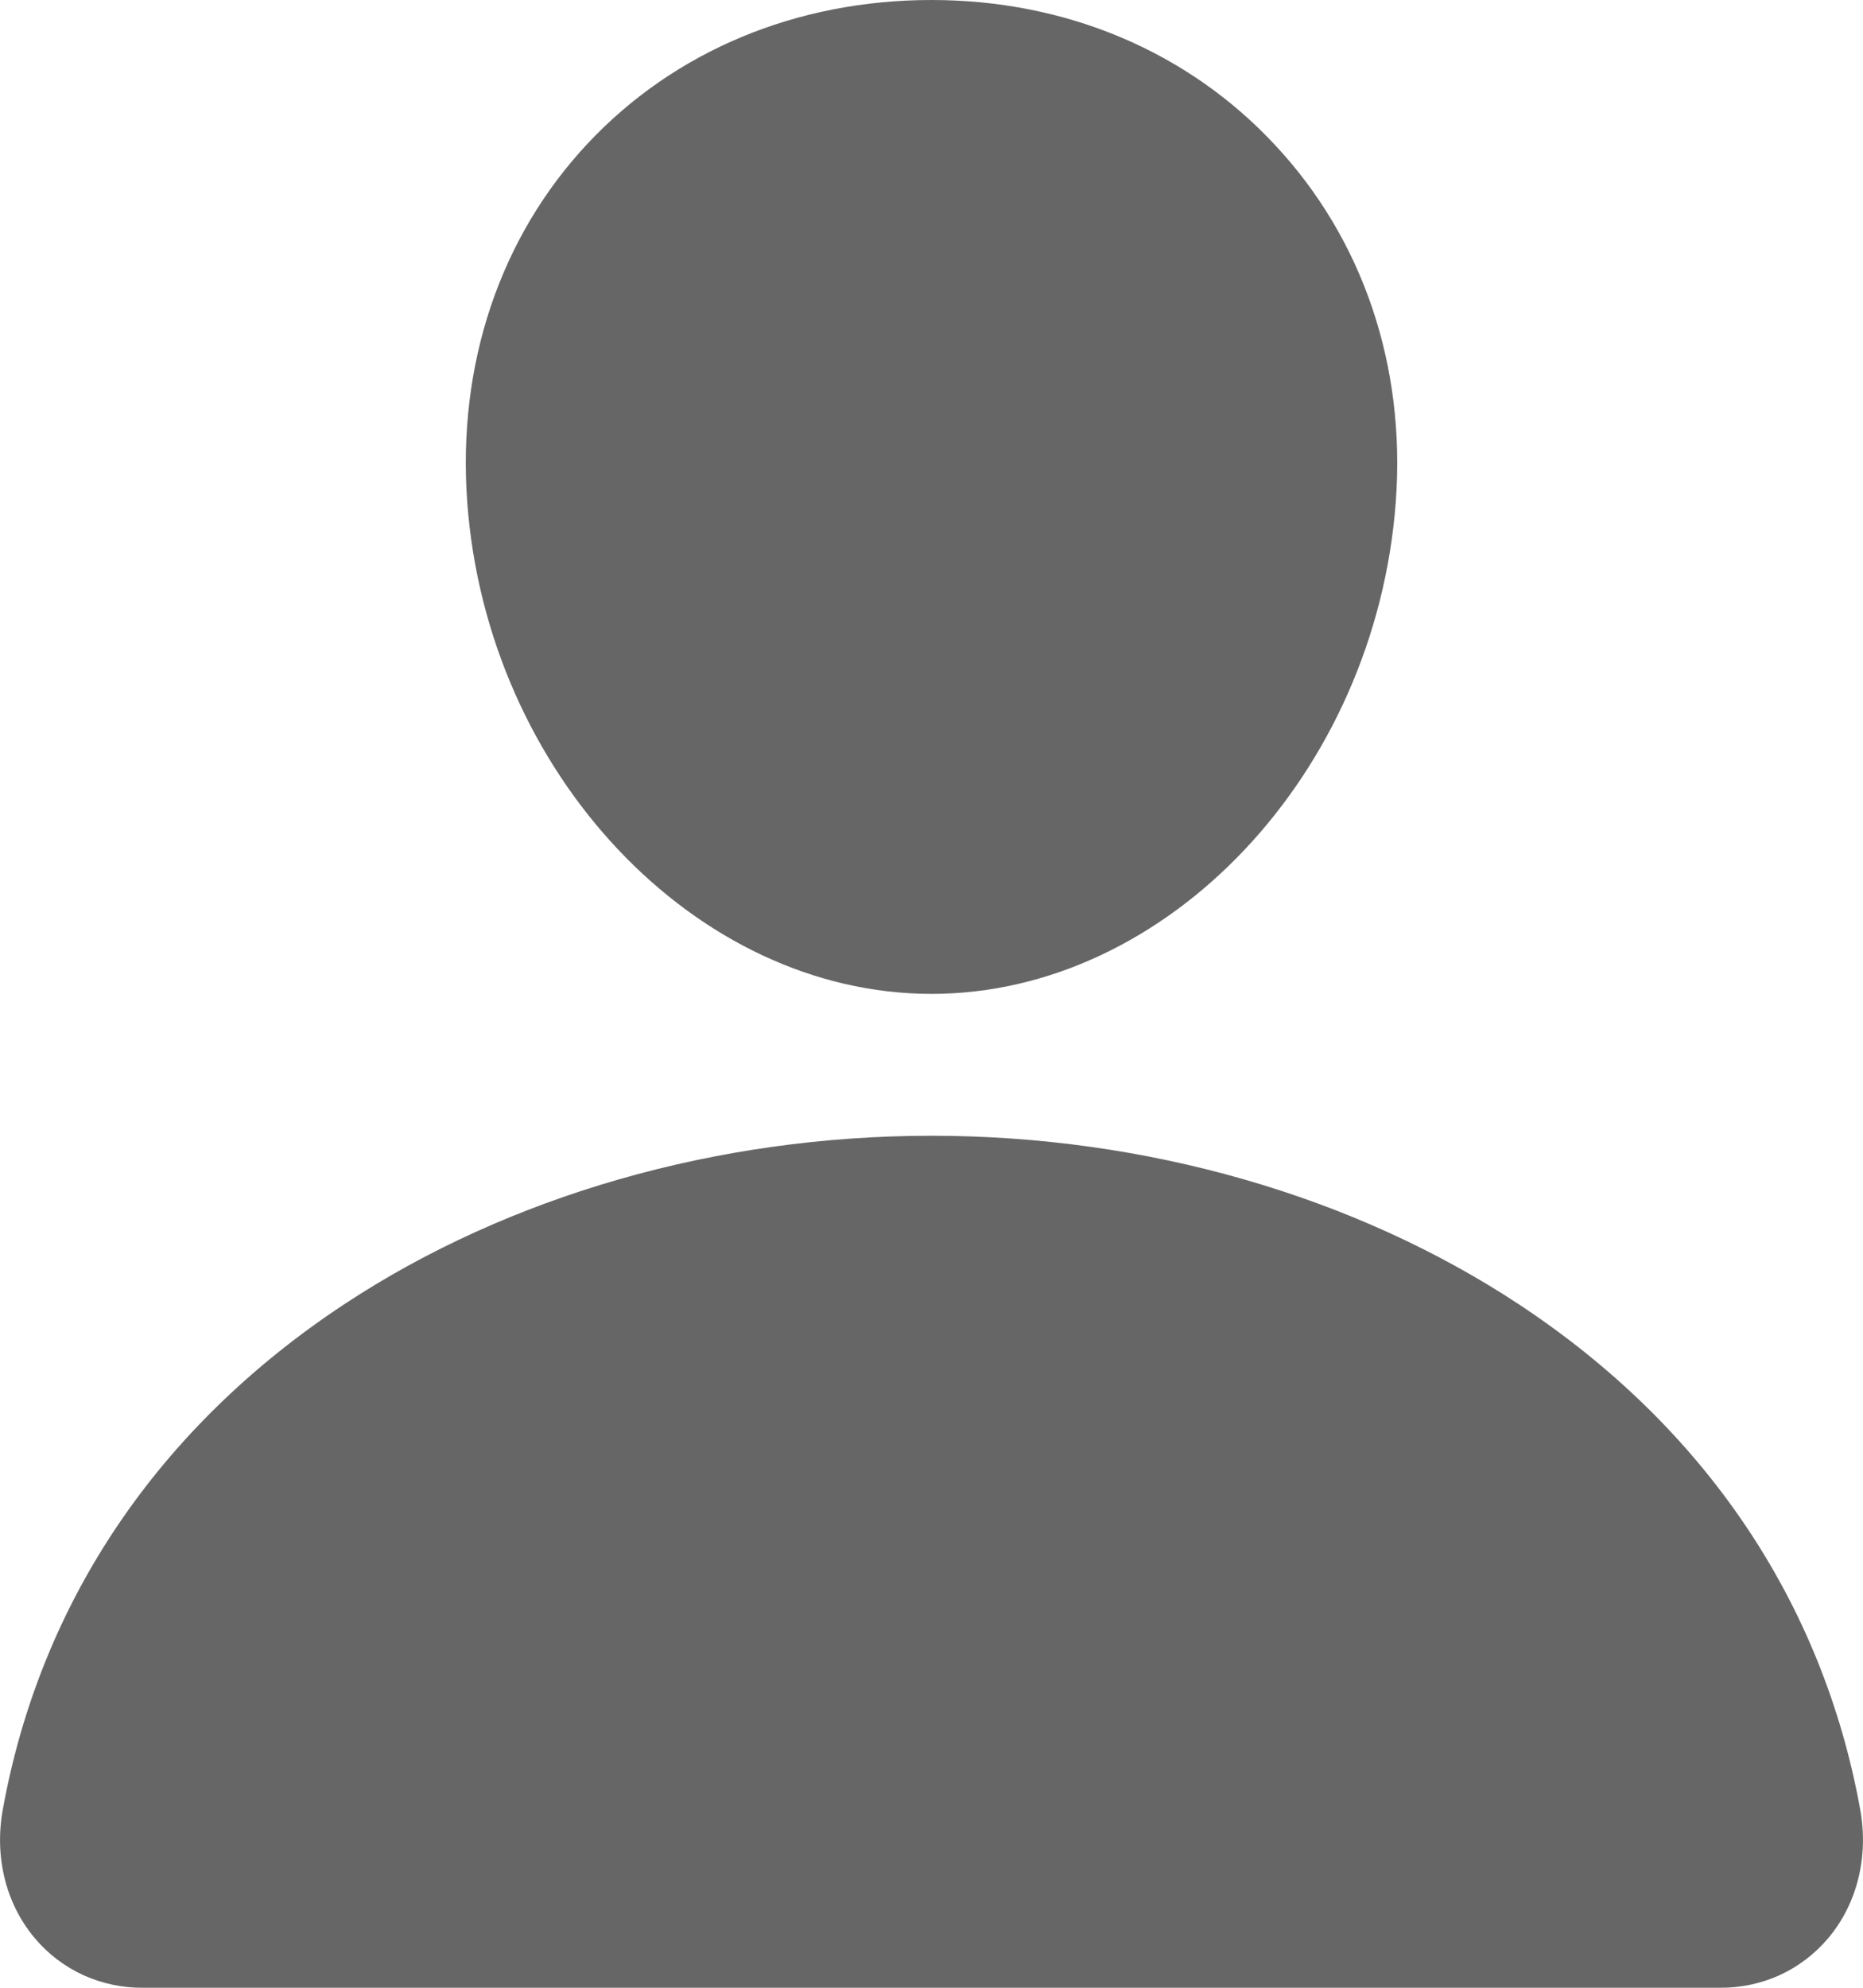 <svg width="15" height="16" viewBox="0 0 15 16" fill="none" xmlns="http://www.w3.org/2000/svg">
<path d="M10.263 1.164C9.562 0.413 8.582 0 7.5 0C6.412 0 5.429 0.411 4.731 1.156C4.025 1.91 3.681 2.935 3.762 4.042C3.922 6.225 5.599 8 7.5 8C9.401 8 11.075 6.225 11.238 4.042C11.32 2.946 10.974 1.923 10.263 1.164Z" fill="#666666"/>
<path d="M13.846 16H1.154C0.988 16.002 0.823 15.967 0.672 15.899C0.521 15.83 0.388 15.729 0.281 15.602C0.047 15.325 -0.047 14.946 0.023 14.563C0.327 12.89 1.277 11.486 2.769 10.5C4.096 9.624 5.775 9.142 7.5 9.142C9.225 9.142 10.905 9.625 12.231 10.5C13.723 11.485 14.673 12.89 14.977 14.562C15.047 14.946 14.953 15.325 14.719 15.602C14.612 15.728 14.479 15.83 14.328 15.899C14.177 15.967 14.012 16.002 13.846 16Z" fill="#666666"/>
</svg>
